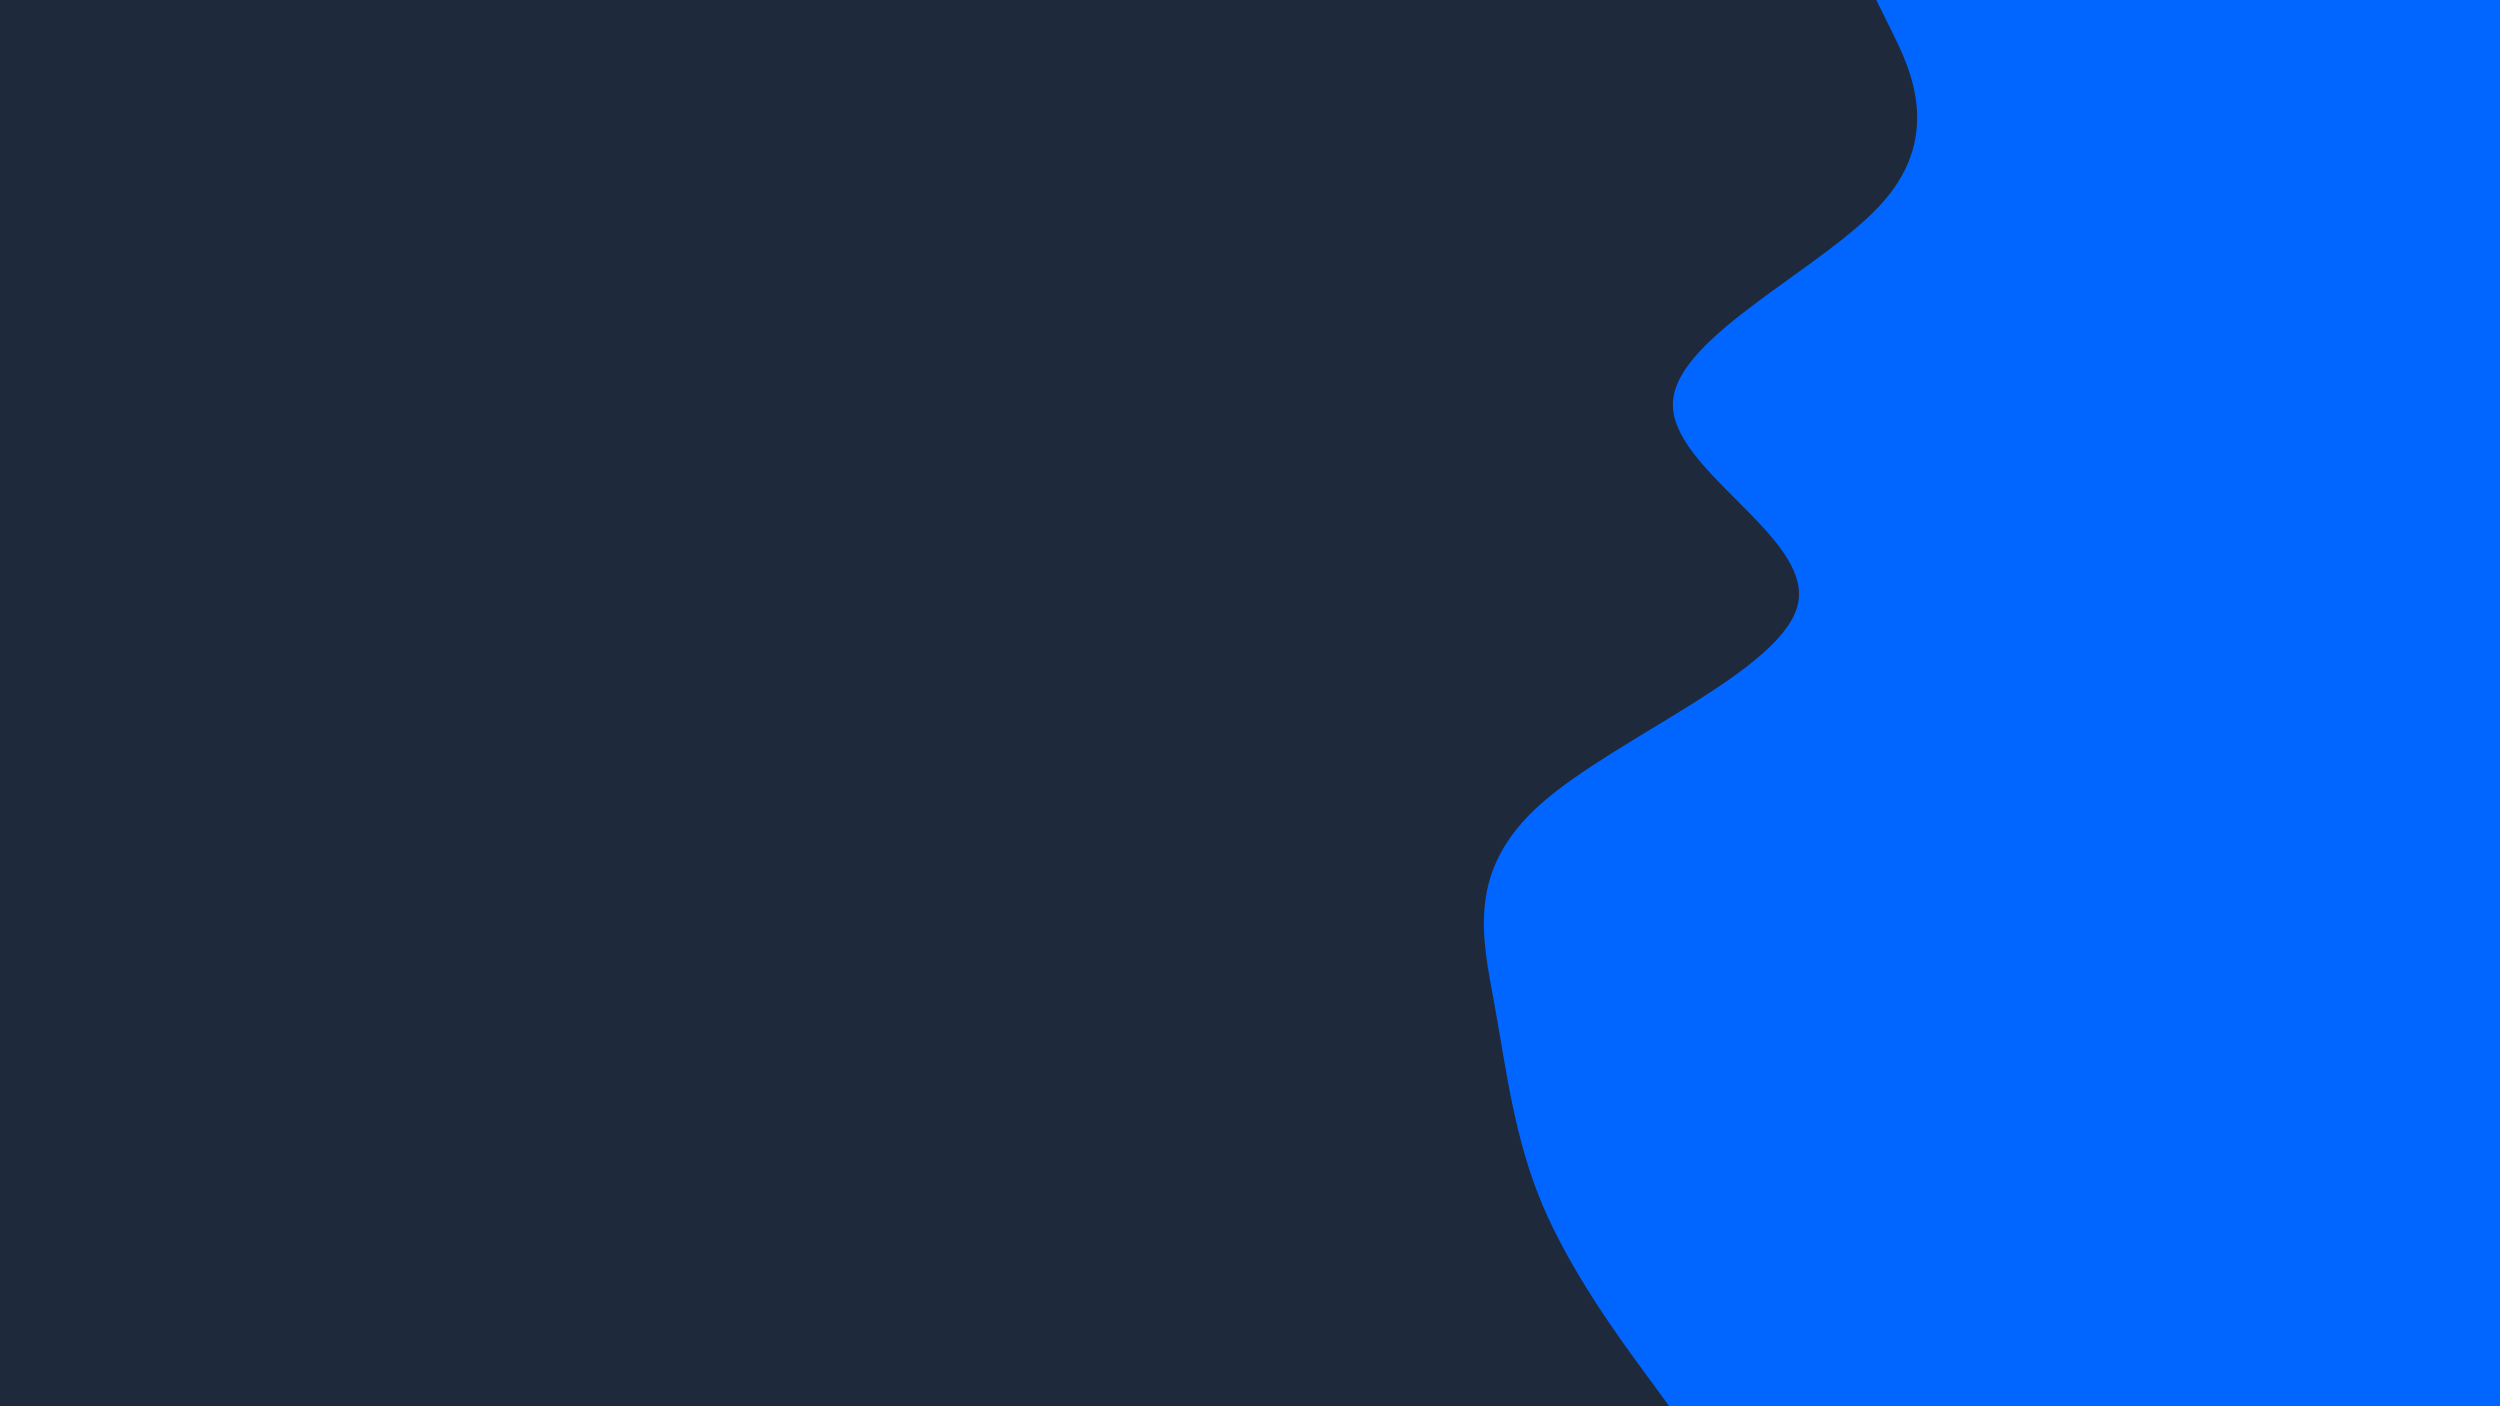 <svg id="visual" viewBox="0 0 1920 1080" width="1920" height="1080" xmlns="http://www.w3.org/2000/svg" xmlns:xlink="http://www.w3.org/1999/xlink" version="1.1"><rect x="0" y="0" width="1920" height="1080" fill="#1e293b"></rect><path d="M1282 1080L1263.2 1054.3C1244.3 1028.7 1206.7 977.3 1184.8 925.8C1163 874.3 1157 822.7 1147.7 771.2C1138.3 719.7 1125.7 668.3 1183.8 617C1242 565.7 1371 514.3 1381 463C1391 411.7 1282 360.3 1284.8 308.8C1287.7 257.3 1402.3 205.7 1447 154.2C1491.7 102.7 1466.3 51.3 1453.7 25.7L1441 0L1920 0L1920 25.7C1920 51.3 1920 102.7 1920 154.2C1920 205.7 1920 257.3 1920 308.8C1920 360.3 1920 411.7 1920 463C1920 514.3 1920 565.7 1920 617C1920 668.3 1920 719.7 1920 771.2C1920 822.7 1920 874.3 1920 925.8C1920 977.3 1920 1028.7 1920 1054.3L1920 1080Z" fill="#0066FF" stroke-linecap="round" stroke-linejoin="miter"></path></svg>